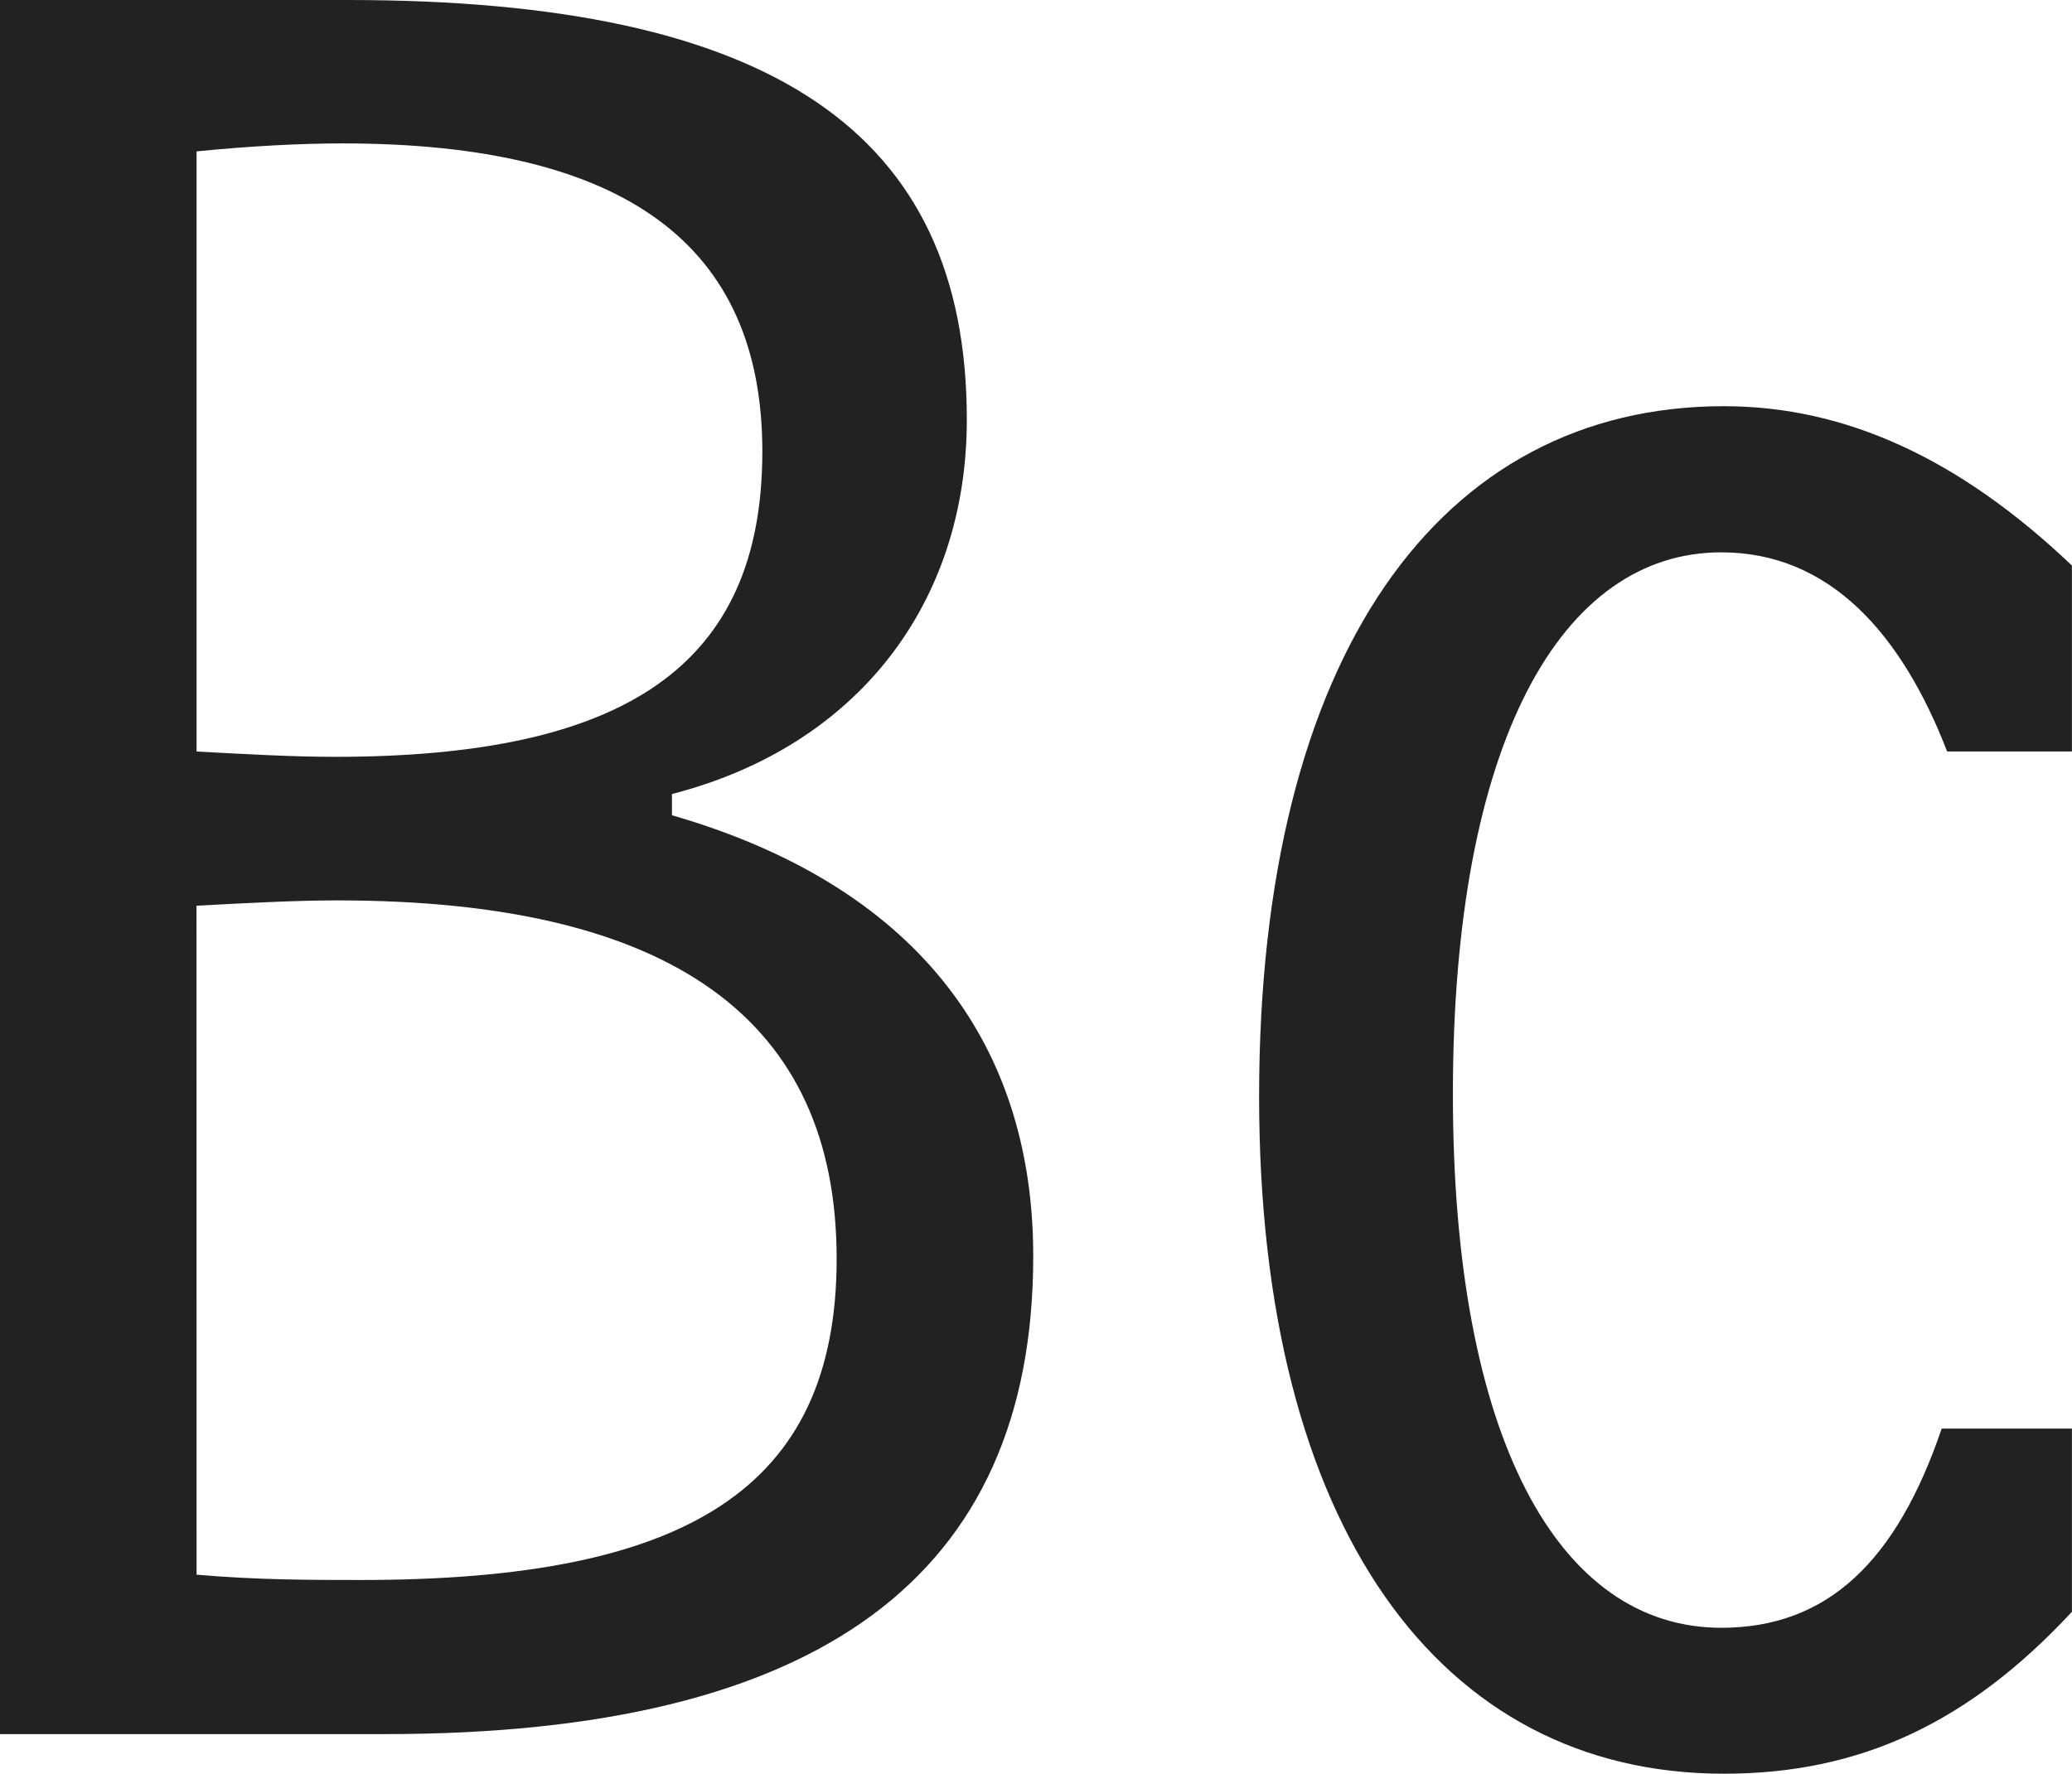 <?xml version="1.0" encoding="utf-8"?>
<!-- Generator: Adobe Illustrator 16.0.0, SVG Export Plug-In . SVG Version: 6.00 Build 0)  -->
<!DOCTYPE svg PUBLIC "-//W3C//DTD SVG 1.1//EN" "http://www.w3.org/Graphics/SVG/1.1/DTD/svg11.dtd">
<svg version="1.1" id="Layer_1" xmlns="http://www.w3.org/2000/svg" xmlns:xlink="http://www.w3.org/1999/xlink" x="0px" y="0px"
	 width="28.079px" height="24.045px" viewBox="0 0 28.079 24.045" enable-background="new 0 0 28.079 24.045" xml:space="preserve">
<g>
	<path fill="#222222" d="M4.715,0c5.759,0,8.387,1.8,8.387,5.687c0,2.484-1.476,4.428-3.996,5.076v0.288
		c3.24,0.936,4.896,3.024,4.896,5.976c0,4.355-2.916,6.479-8.783,6.479H0V0H4.715z M2.664,10.187
		c0.684,0.036,1.296,0.072,1.872,0.072c3.923,0,5.795-1.224,5.795-4.139c0-2.808-1.872-4.176-5.688-4.176
		c-0.576,0-1.26,0.036-1.979,0.108V10.187z M2.664,21.345c0.828,0.072,1.548,0.072,2.231,0.072c4.392,0,6.443-1.225,6.443-4.355
		c0-3.237-2.232-4.857-6.767-4.857c-0.576,0-1.224,0.036-1.908,0.072L2.664,21.345L2.664,21.345z"/>
	<path fill="#222222" d="M26.387,10.187c-0.612-1.584-1.584-2.7-3.061-2.7c-2.16,0-3.637,2.556-3.637,7.343
		c0,4.679,1.439,7.235,3.637,7.235c1.439,0,2.375-0.9,2.987-2.7h1.765v2.483c-1.404,1.512-2.879,2.195-4.716,2.195
		c-3.852,0-6.299-3.348-6.299-9.179c0-5.975,2.448-9.358,6.299-9.358c1.656,0,3.204,0.72,4.716,2.16v2.52H26.387L26.387,10.187z"/>
</g>
</svg>
